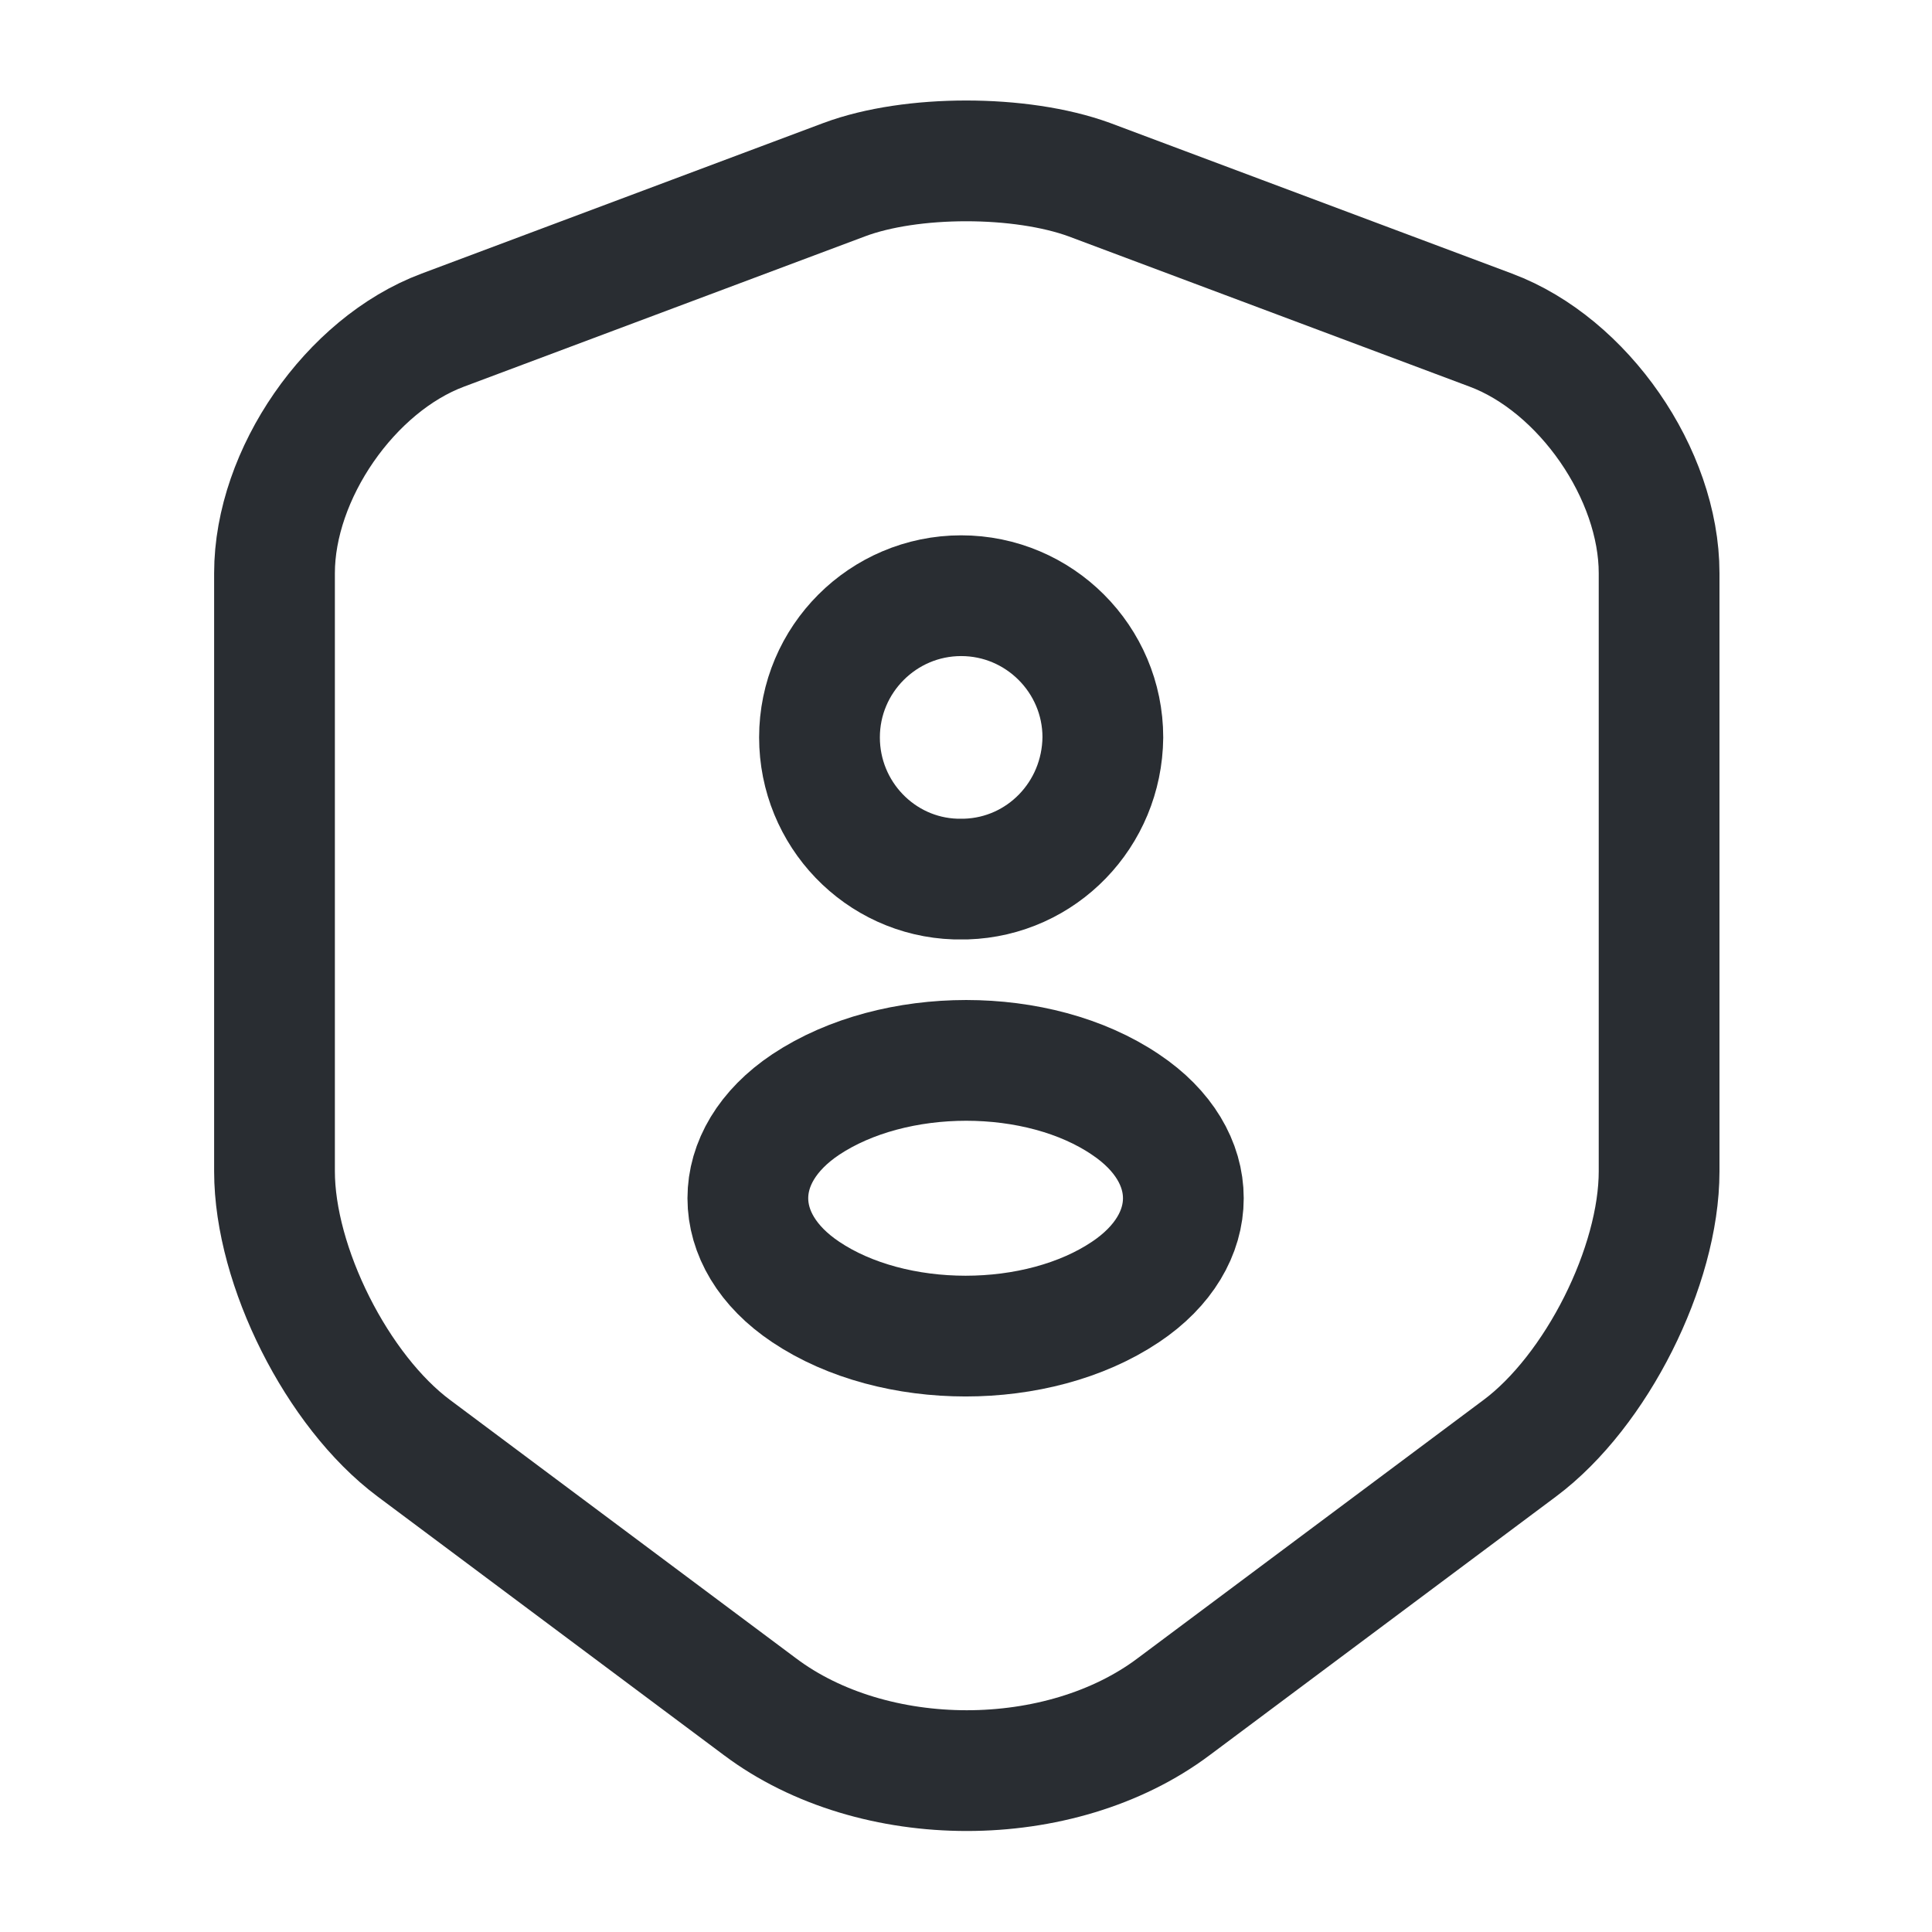 <?xml version="1.0" encoding="utf-8"?>
<svg width="24px" height="24px" viewBox="0 0 24 24" version="1.1" xmlns:xlink="http://www.w3.org/1999/xlink" xmlns="http://www.w3.org/2000/svg">
  <g id="vuesaxlinearsecurity-user" fill-opacity="1">
    <path d="M1379 1286L1379 1286L1379 1310L1355 1310L1355 1286L1379 1286Z" id="vuesaxlinearsecurity-user" fill="none" stroke="none" />
    <path d="M0 0L24 0L24 24L0 24L0 0Z" id="vuesaxlinearsecurity-user-(Background)" fill="none" fill-rule="evenodd" stroke="none" />
    <g id="vuesaxlinearsecurity-user">
      <g id="security-user">
        <g id="Group" transform="translate(3.41 1.998)">
          <path d="M2.09 2.103C0.94 2.533 0 3.892 0 5.122L0 12.553C0 13.732 0.78 15.283 1.73 15.992L6.03 19.203C7.44 20.262 9.76 20.262 11.17 19.203L15.47 15.992C16.42 15.283 17.2 13.732 17.2 12.553L17.2 5.122C17.2 3.892 16.26 2.533 15.11 2.103L10.12 0.233C9.27 -0.077 7.91 -0.077 7.08 0.233L2.09 2.103Z" id="Vector" fill="none" stroke="#292D32" stroke-width="1.5" stroke-linecap="round" stroke-linejoin="round" />
        </g>
        <g id="Group" transform="translate(9.29 7.4)">
          <path d="M2.58 3.52C1.64 3.49 0.89 2.71 0.89 1.76C0.89 0.79 1.68 0 2.65 0C3.62 0 4.41 0.79 4.41 1.76C4.4 2.72 3.65 3.49 2.71 3.52C2.67 3.52 2.62 3.52 2.58 3.52Z" id="Vector" fill="none" stroke="#292D32" stroke-width="1.5" stroke-linecap="round" stroke-linejoin="round" />
          <path d="M0.72 8.65C1.81 9.38 3.6 9.38 4.69 8.65C5.65 8.01 5.65 6.96 4.69 6.32C3.61 5.59 1.82 5.59 0.72 6.32C-0.24 6.96 -0.24 8.01 0.72 8.65Z" id="Vector" fill="none" stroke="#292D32" stroke-width="1.5" stroke-linecap="round" stroke-linejoin="round" />
        </g>
        <path d="M24 0L24 24L0 24L0 0L24 0Z" id="Vector" fill="none" fill-rule="evenodd" stroke="none" />
      </g>
    </g>
  </g>
</svg>